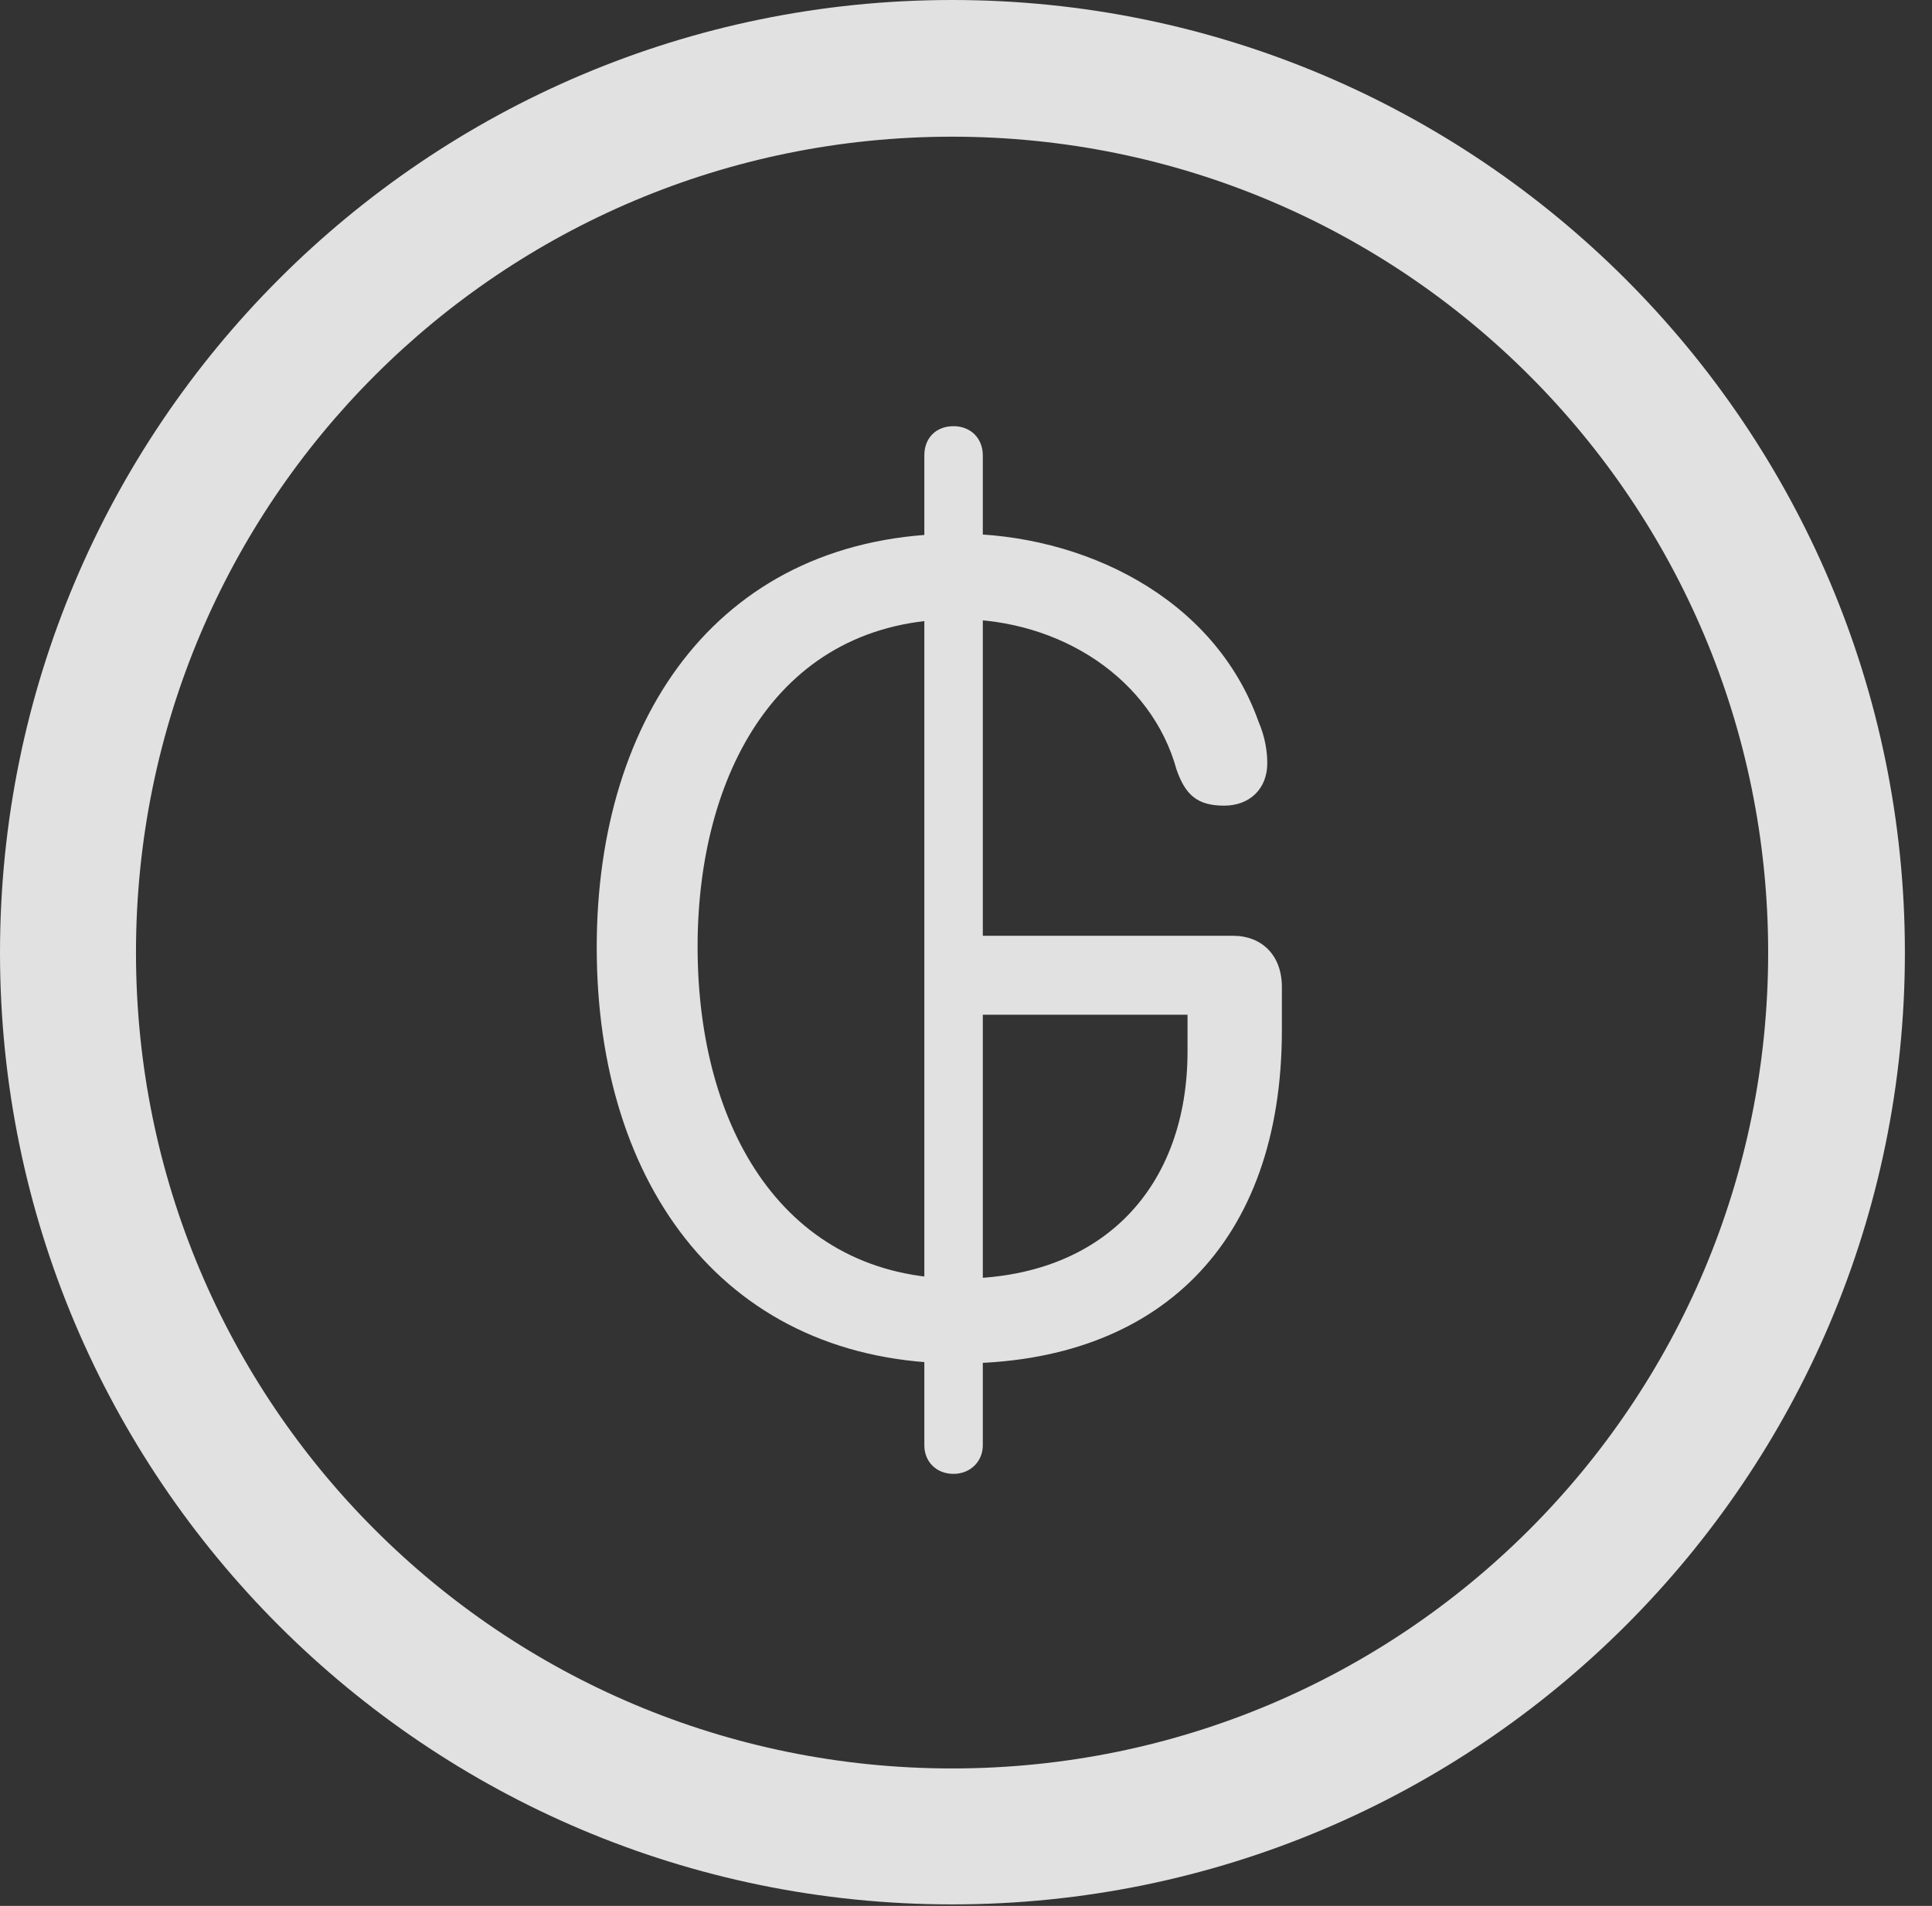 <?xml version="1.0" encoding="UTF-8"?>
<!--Generator: Apple Native CoreSVG 341-->
<!DOCTYPE svg
PUBLIC "-//W3C//DTD SVG 1.1//EN"
       "http://www.w3.org/Graphics/SVG/1.1/DTD/svg11.dtd">
<svg version="1.1" xmlns="http://www.w3.org/2000/svg" xmlns:xlink="http://www.w3.org/1999/xlink" viewBox="0 0 25.801 25.459">
 <rect x="0" y="0" width="25.801" height="25.459" fill="#333333" stroke="none"/>
 <g>
  <rect height="25.459" opacity="0" width="25.801" x="0" y="0"/>
  <path d="M12.715 25.439C19.736 25.439 25.439 19.746 25.439 12.725C25.439 5.703 19.736 0 12.715 0C5.693 0 0 5.703 0 12.725C0 19.746 5.693 25.439 12.715 25.439ZM12.715 23.623C6.689 23.623 1.816 18.75 1.816 12.725C1.816 6.699 6.689 1.826 12.715 1.826C18.74 1.826 23.613 6.699 23.613 12.725C23.613 18.75 18.74 23.623 12.715 23.623Z" fill="white" fill-opacity="0.85"/>
  <path d="M12.803 18.213C15.479 18.213 17.119 16.602 17.119 13.76L17.119 13.184C17.119 12.764 16.855 12.5 16.465 12.5L13.027 12.5L13.027 13.555L15.859 13.555L15.859 14.043C15.859 15.84 14.746 17.08 12.812 17.08C10.479 17.08 9.316 15.078 9.316 12.646C9.316 10.361 10.381 8.271 12.793 8.271C14.17 8.271 15.381 9.072 15.713 10.283C15.83 10.615 15.986 10.762 16.348 10.762C16.689 10.762 16.924 10.537 16.924 10.195C16.924 10.039 16.895 9.844 16.807 9.639C16.211 7.969 14.453 7.129 12.793 7.129C9.639 7.129 7.969 9.541 7.969 12.656C7.969 15.869 9.717 18.213 12.803 18.213ZM12.734 19.688C12.959 19.688 13.125 19.521 13.125 19.307L13.125 6.084C13.125 5.85 12.959 5.693 12.734 5.693C12.5 5.693 12.344 5.85 12.344 6.084L12.344 19.307C12.344 19.521 12.5 19.688 12.734 19.688Z" fill="white" fill-opacity="0.85"/>
 </g>
</svg>
